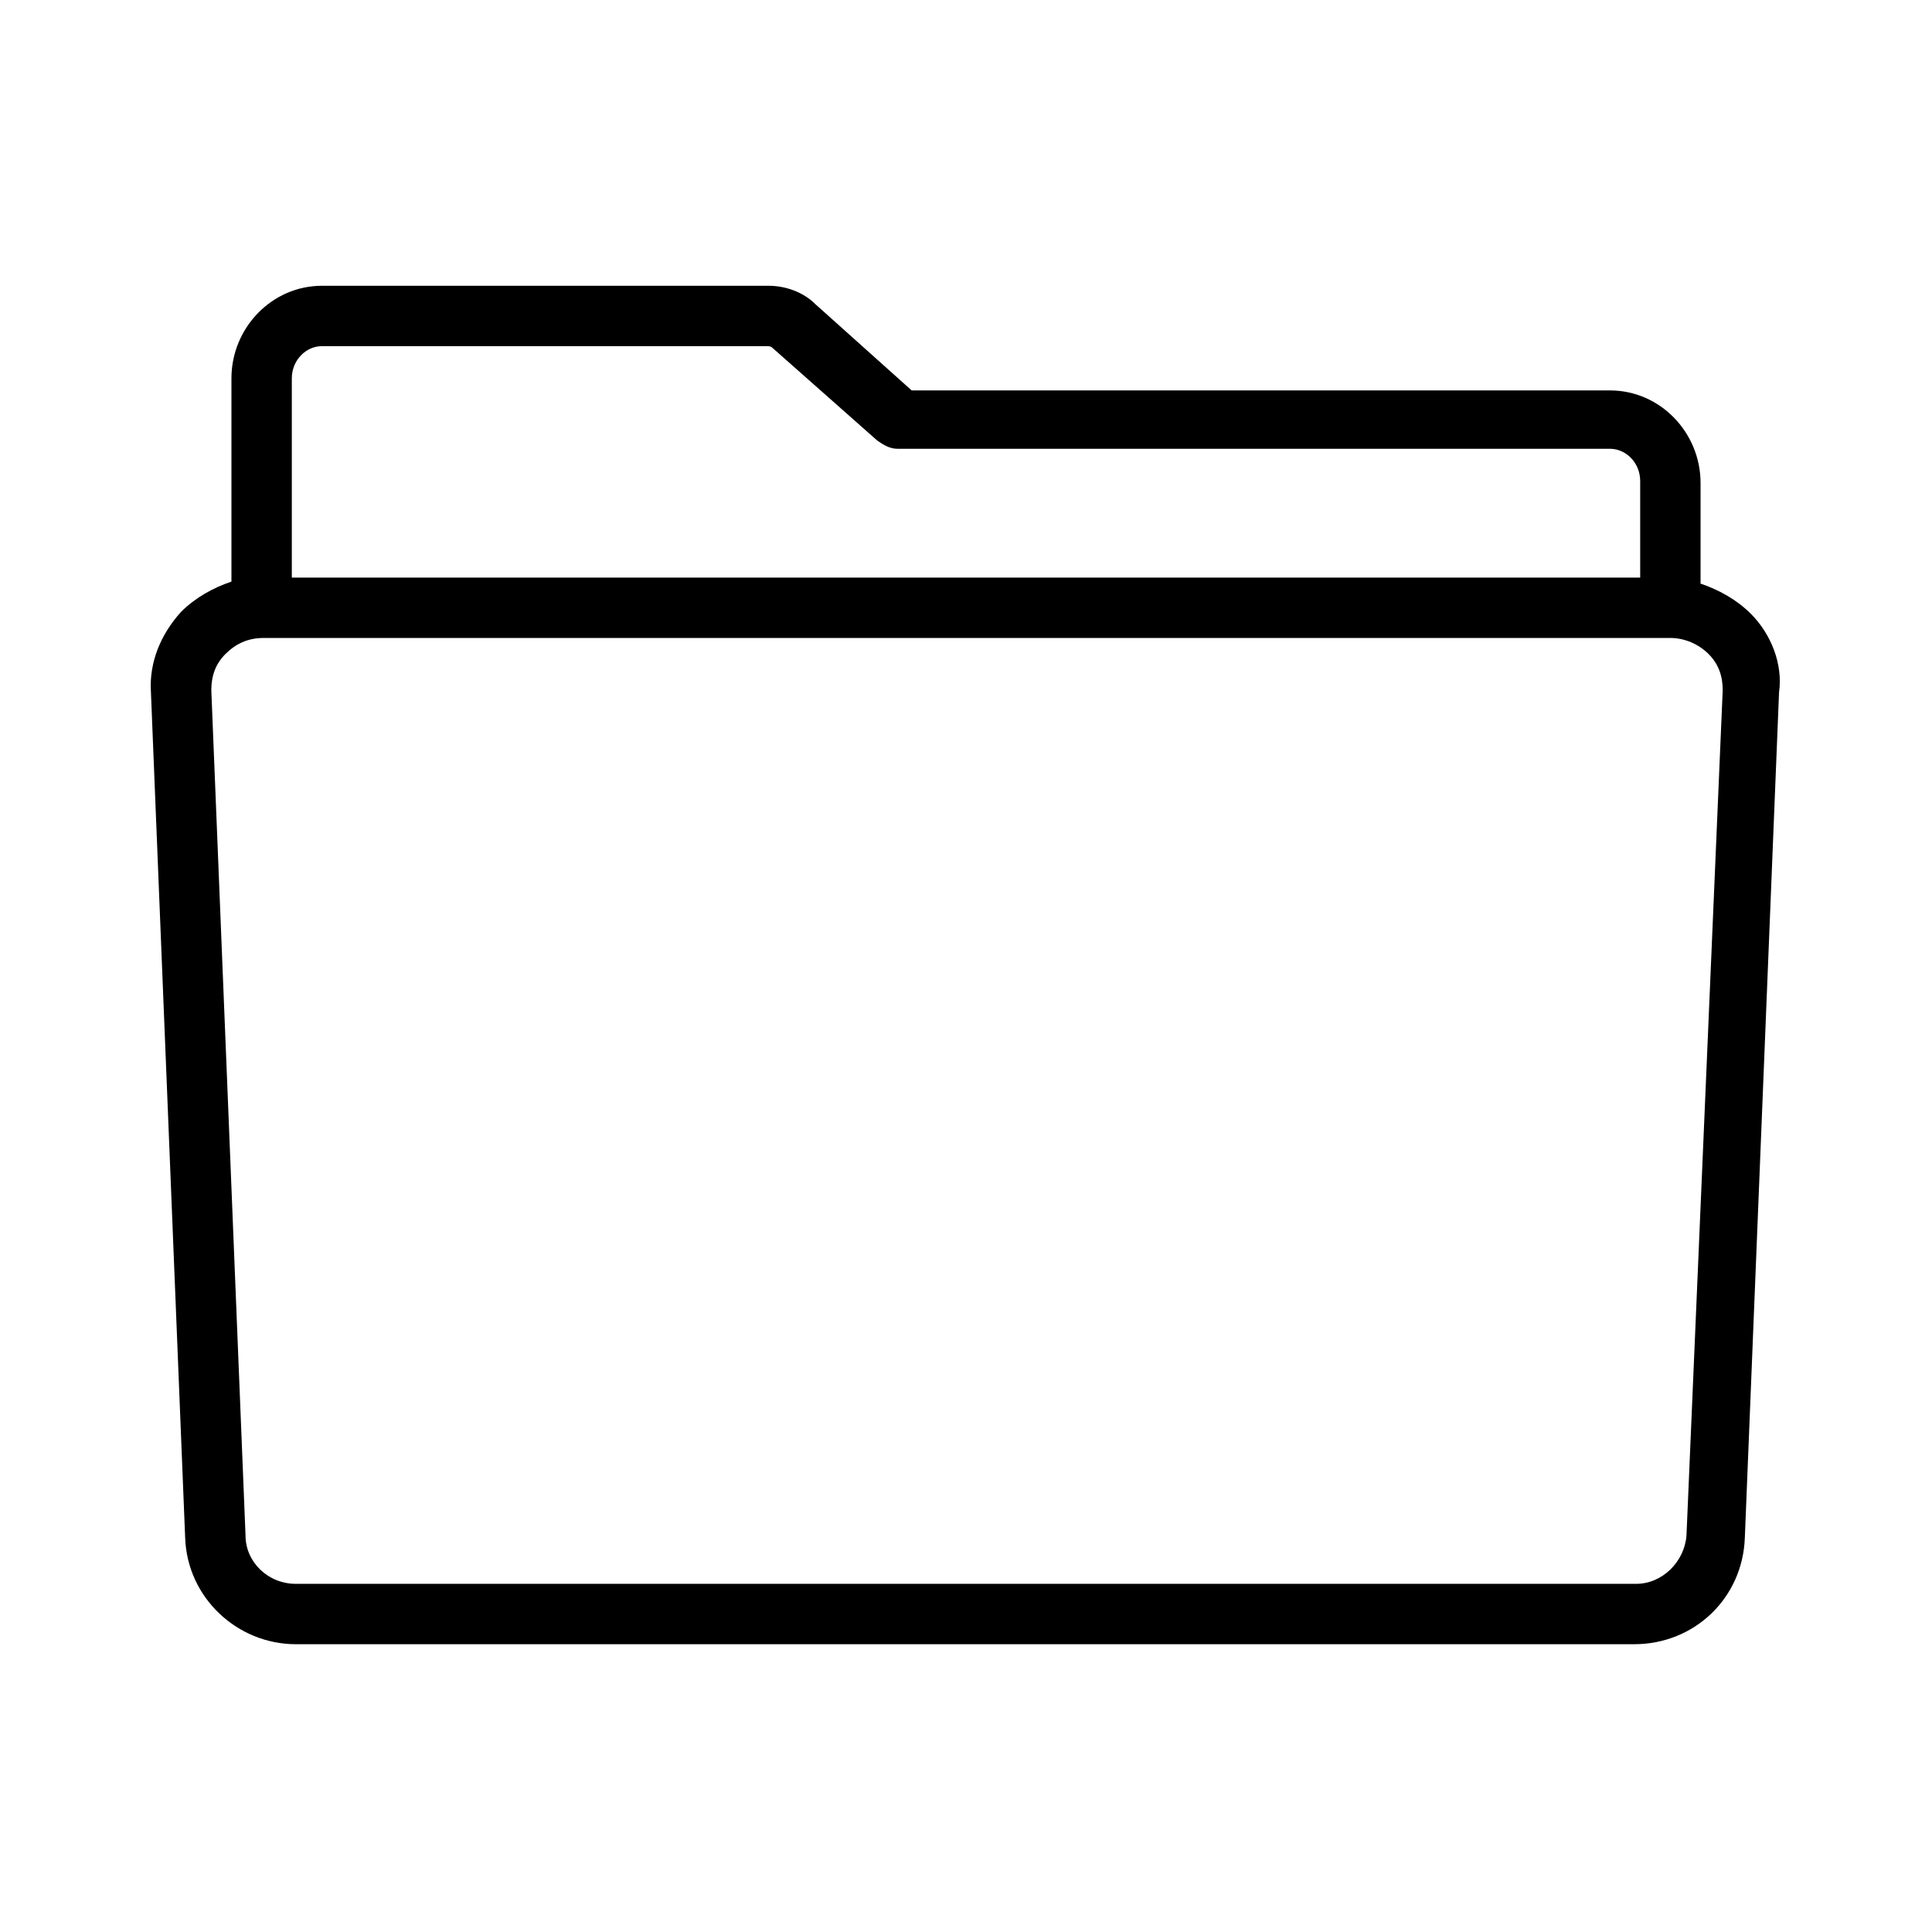 <svg fill="#000000" xmlns="http://www.w3.org/2000/svg" xmlns:xlink="http://www.w3.org/1999/xlink" version="1.1" x="0px" y="0px" viewBox="0 0 96 96" style="enable-background:new 0 0 96 96;" xml:space="preserve"><path d="M87,30.5c-0.7-0.7-1.6-1.2-2.5-1.5c0-0.1,0-0.1,0-0.2V24c0-2.5-2-4.6-4.5-4.6H45.3l-4.8-4.3  c-0.6-0.6-1.5-0.9-2.3-0.9H16c-2.5,0-4.5,2.1-4.5,4.6v9.9c0,0.1,0,0.1,0,0.2c-0.9,0.3-1.8,0.8-2.5,1.5c-1,1.1-1.6,2.5-1.5,4l1.7,42  c0.1,3,2.6,5.3,5.5,5.3h66.5c3,0,5.4-2.3,5.5-5.3l1.7-42C88.6,33,88,31.5,87,30.5z M14.5,18.8c0-0.9,0.7-1.6,1.5-1.6h22.1  c0.1,0,0.2,0,0.3,0.1l5.2,4.6c0.3,0.2,0.6,0.4,1,0.4H80c0.8,0,1.5,0.7,1.5,1.6v4.8h-67V18.8z M83.8,76.3c-0.1,1.3-1.2,2.4-2.5,2.4  H14.7c-1.4,0-2.5-1.1-2.5-2.4l-1.7-42c0-0.7,0.2-1.3,0.7-1.8c0.5-0.5,1.1-0.8,1.9-0.8H83c0.7,0,1.4,0.3,1.9,0.8  c0.5,0.5,0.7,1.1,0.7,1.8L83.8,76.3z"/></svg>